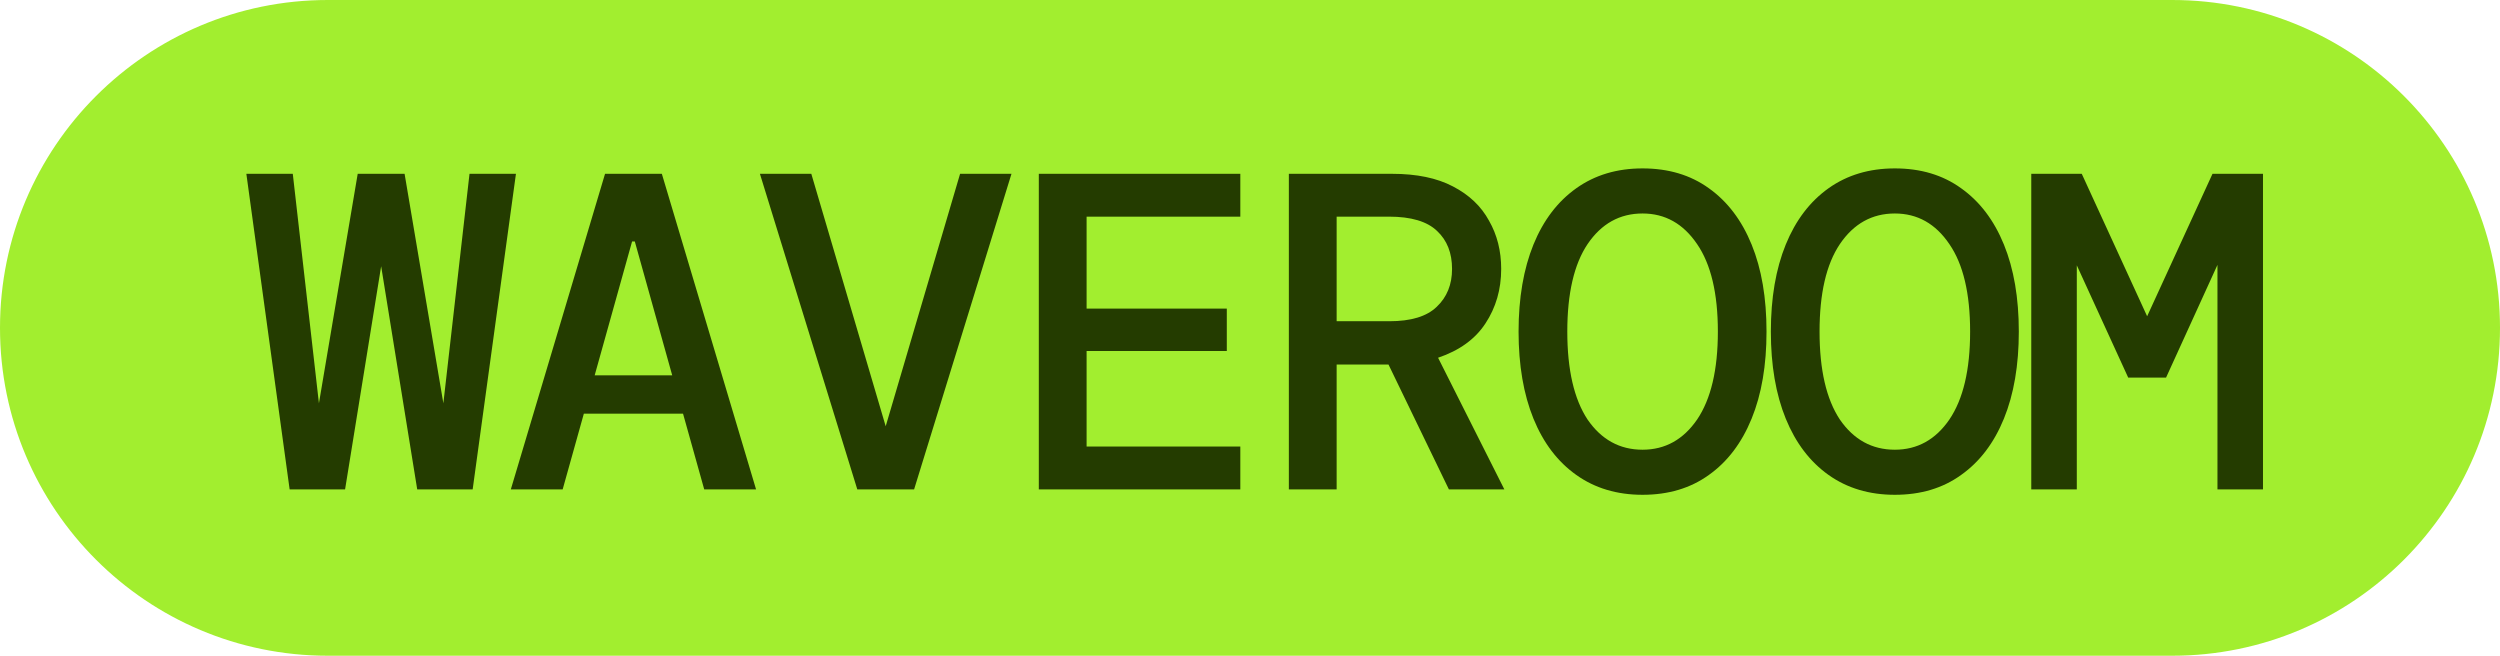 <svg width="61" height="16" viewBox="0 0 61 16" fill="none" xmlns="http://www.w3.org/2000/svg">
<g clip-path="url(#clip0_882_5)">
<path d="M53 0H8C3.582 0 0 3.582 0 8C0 12.418 3.582 16 8 16H53C57.418 16 61 12.418 61 8C61 3.582 57.418 0 53 0Z" fill="#A2EE2F"/>
<path d="M7.067 11.941L6.011 4.241H7.144L7.782 9.84L8.728 4.241H9.872L10.818 9.84L11.456 4.241H12.589L11.533 11.941H10.18L9.3 6.496L8.42 11.941H7.067ZM12.464 11.941L14.763 4.241H16.149L18.448 11.941H17.183L16.666 10.093H14.246L13.729 11.941H12.464ZM15.423 5.891L14.51 9.158H16.402L15.489 5.891H15.423ZM20.918 11.941L18.542 4.241H19.796L21.611 10.401L23.426 4.241H24.68L22.304 11.941H20.918ZM25.347 11.941V4.241H30.264V5.286H26.513V7.53H29.934V8.564H26.513V10.896H30.264V11.941H25.347ZM31.448 11.941V4.241H33.967C34.568 4.241 35.063 4.344 35.452 4.549C35.848 4.754 36.141 5.033 36.332 5.385C36.53 5.73 36.629 6.122 36.629 6.562C36.629 7.061 36.501 7.504 36.244 7.893C35.995 8.274 35.609 8.553 35.089 8.729L36.706 11.941H35.353L33.879 8.894H32.614V11.941H31.448ZM32.614 7.838H33.901C34.429 7.838 34.814 7.721 35.056 7.486C35.305 7.251 35.43 6.943 35.43 6.562C35.43 6.173 35.309 5.865 35.067 5.638C34.825 5.403 34.432 5.286 33.89 5.286H32.614V7.838ZM40.078 12.073C39.455 12.073 38.916 11.912 38.462 11.589C38.007 11.267 37.658 10.808 37.416 10.214C37.175 9.62 37.053 8.912 37.053 8.091C37.053 7.27 37.175 6.562 37.416 5.968C37.658 5.374 38.007 4.916 38.462 4.593C38.916 4.27 39.455 4.109 40.078 4.109C40.709 4.109 41.248 4.27 41.696 4.593C42.15 4.916 42.498 5.374 42.74 5.968C42.983 6.562 43.103 7.27 43.103 8.091C43.103 8.912 42.983 9.62 42.74 10.214C42.498 10.808 42.15 11.267 41.696 11.589C41.248 11.912 40.709 12.073 40.078 12.073ZM40.078 10.973C40.629 10.973 41.072 10.727 41.41 10.236C41.747 9.737 41.916 9.022 41.916 8.091C41.916 7.16 41.747 6.448 41.41 5.957C41.072 5.458 40.629 5.209 40.078 5.209C39.521 5.209 39.074 5.458 38.736 5.957C38.407 6.448 38.242 7.16 38.242 8.091C38.242 9.022 38.407 9.737 38.736 10.236C39.074 10.727 39.521 10.973 40.078 10.973ZM46.234 12.073C45.611 12.073 45.072 11.912 44.617 11.589C44.163 11.267 43.814 10.808 43.572 10.214C43.33 9.62 43.209 8.912 43.209 8.091C43.209 7.27 43.33 6.562 43.572 5.968C43.814 5.374 44.163 4.916 44.617 4.593C45.072 4.27 45.611 4.109 46.234 4.109C46.865 4.109 47.404 4.27 47.851 4.593C48.306 4.916 48.654 5.374 48.896 5.968C49.138 6.562 49.259 7.27 49.259 8.091C49.259 8.912 49.138 9.62 48.896 10.214C48.654 10.808 48.306 11.267 47.851 11.589C47.404 11.912 46.865 12.073 46.234 12.073ZM46.234 10.973C46.784 10.973 47.228 10.727 47.565 10.236C47.903 9.737 48.071 9.022 48.071 8.091C48.071 7.16 47.903 6.448 47.565 5.957C47.228 5.458 46.784 5.209 46.234 5.209C45.677 5.209 45.23 5.458 44.892 5.957C44.562 6.448 44.397 7.16 44.397 8.091C44.397 9.022 44.562 9.737 44.892 10.236C45.23 10.727 45.677 10.973 46.234 10.973ZM49.563 11.941V4.241H50.795L52.39 7.717L53.985 4.241H55.217V11.941H54.106V6.463L52.852 9.213H51.928L50.674 6.474V11.941H49.563Z" fill="#243C00"/>
</g>
<defs>
<clipPath id="clip0_882_5">
<rect width="61" height="16" fill="white"/>
</clipPath>
</defs>
</svg>
